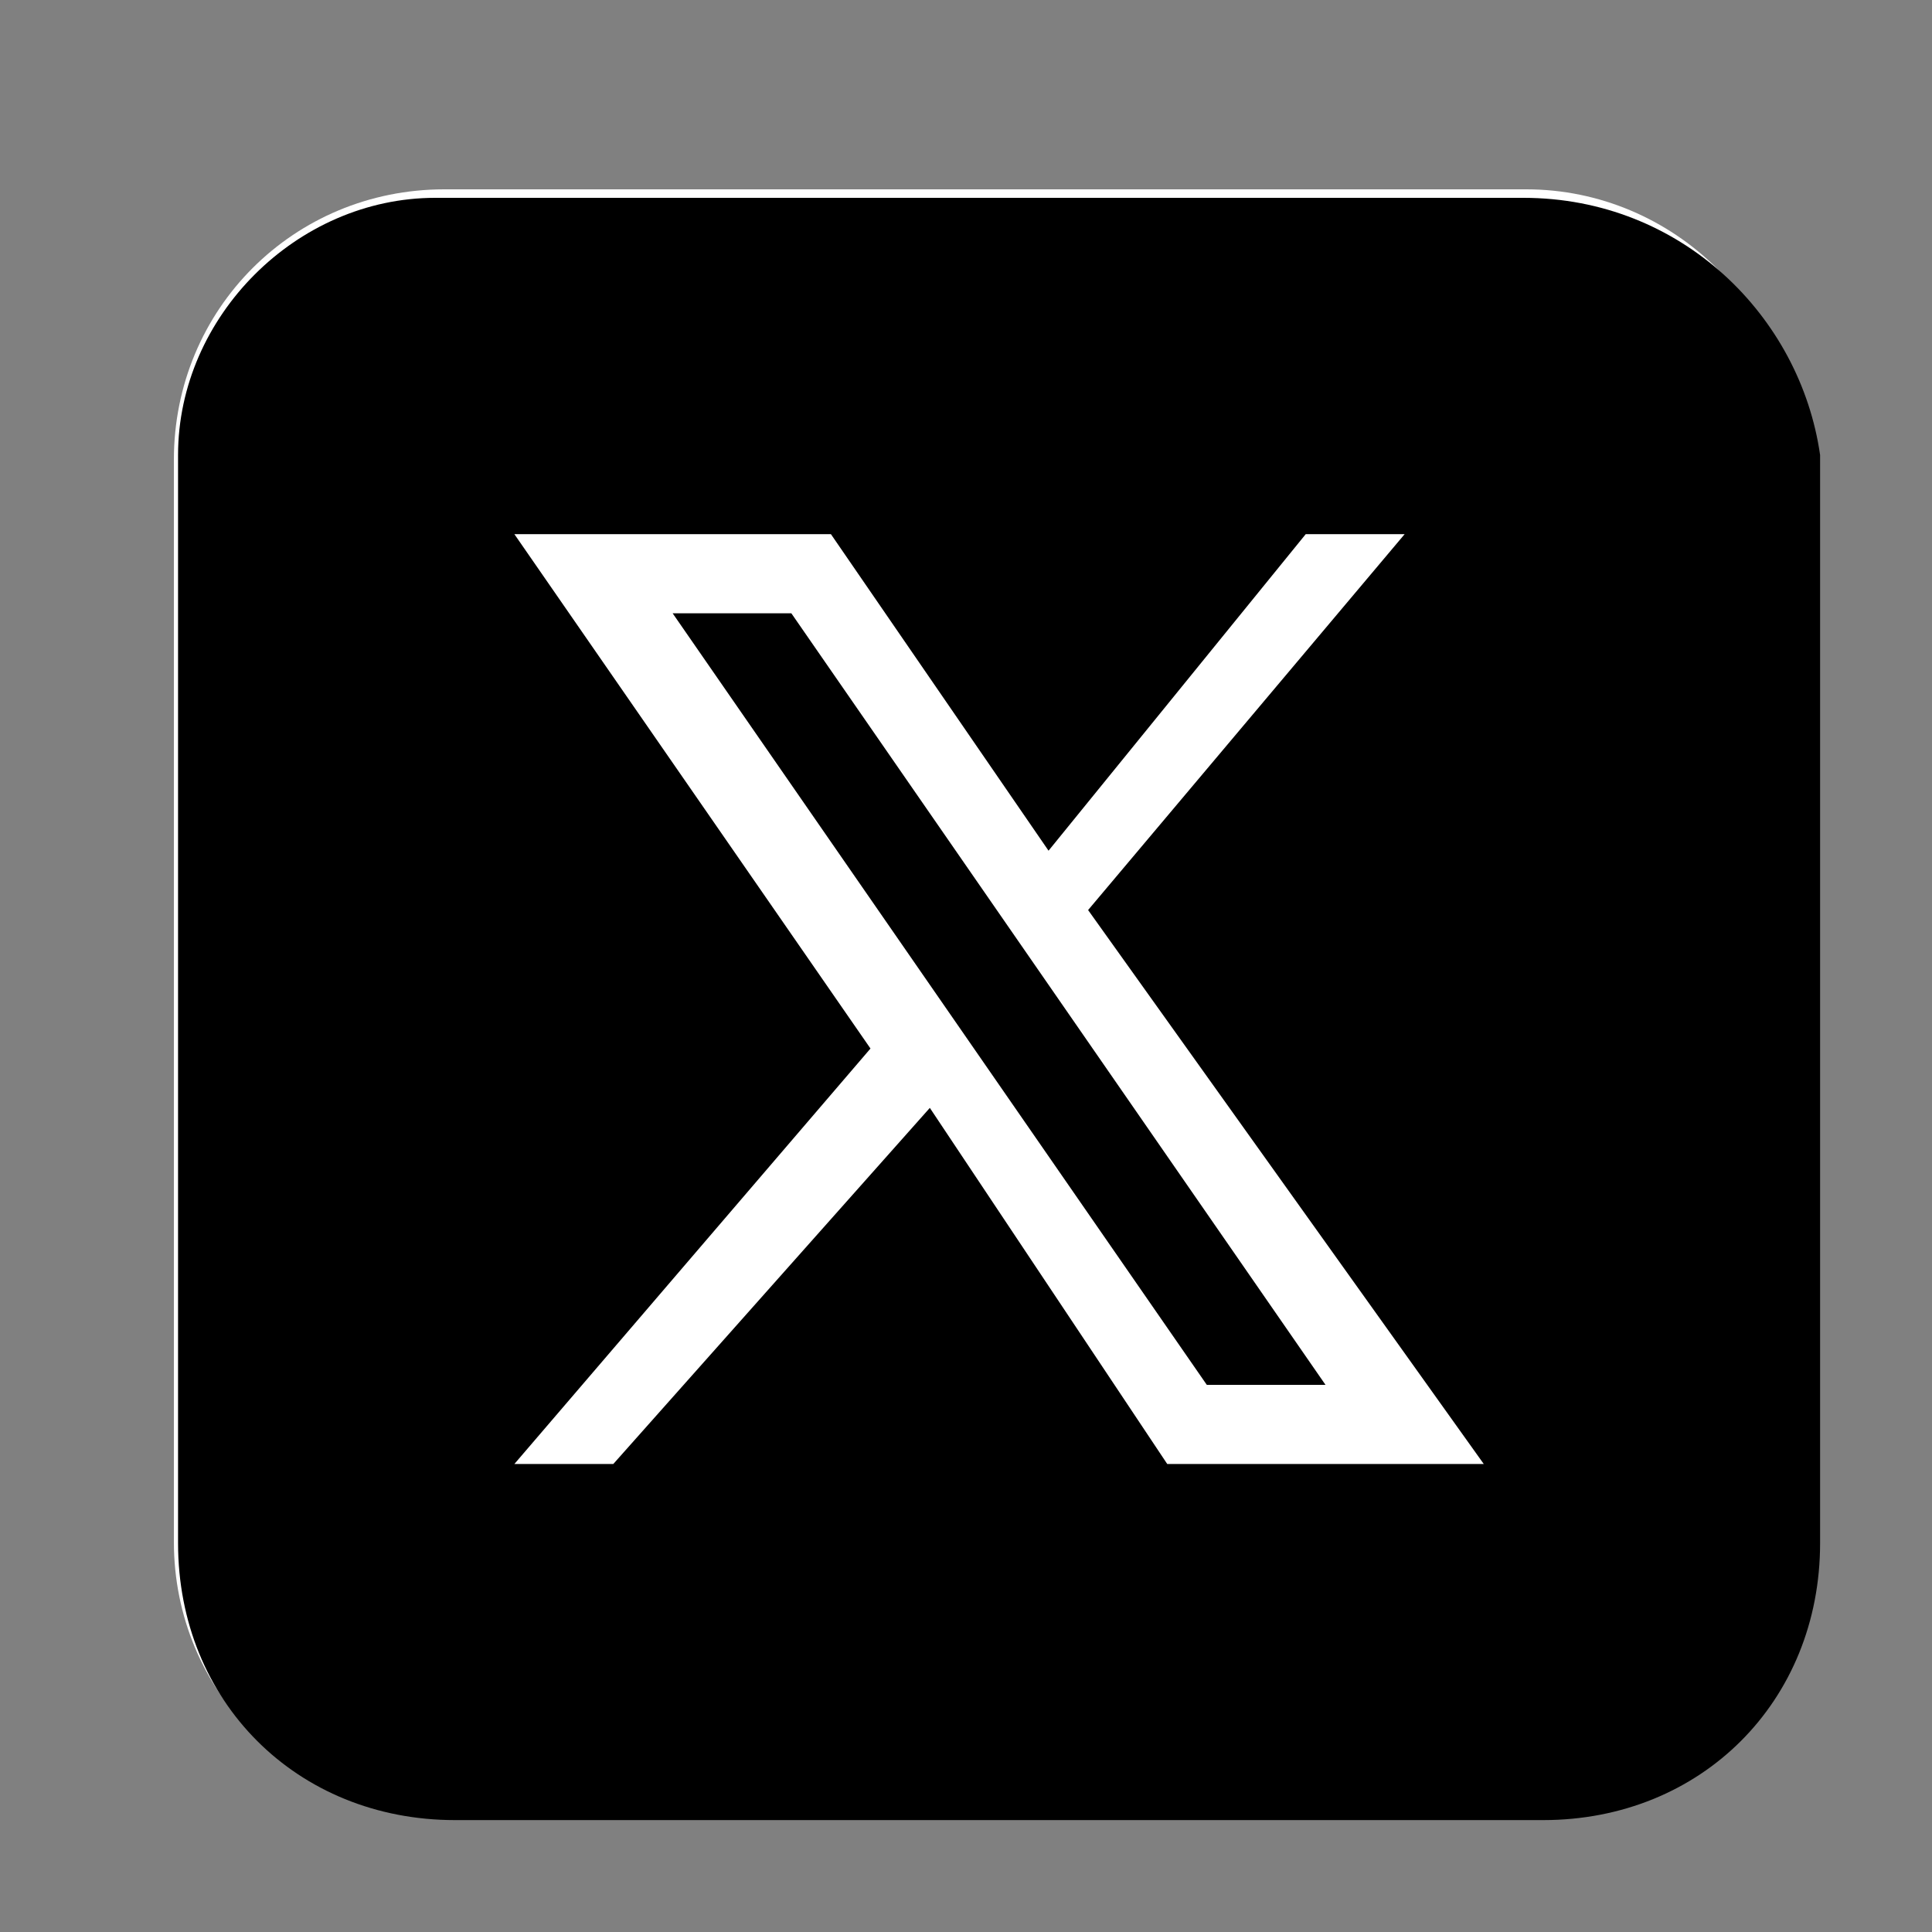 <?xml version="1.0" encoding="utf-8"?>
<!-- Generator: Adobe Illustrator 26.0.1, SVG Export Plug-In . SVG Version: 6.00 Build 0)  -->
<svg version="1.1" id="Layer_1" xmlns="http://www.w3.org/2000/svg" xmlns:xlink="http://www.w3.org/1999/xlink" x="0px" y="0px"
	 viewBox="0 0 50 50" style="enable-background:new 0 0 50 50;" xml:space="preserve">
<rect x="0" y="0" width="50" height="50" fill="#808080" stroke="none"/>
<style type="text/css">
	.st0{fill:#FFFFFF;}
</style>
<g transform="">
	<g>
		<path class="st0" d="M46.5,11.9v28c0,3.9-3.1,7-7,7h-28c-3.9,0-7-3.1-7-7v-28c0-3.9,3.1-7,7-7h28C43.3,4.9,46.5,8,46.5,11.9z"/>
	</g>
	<g>
		<g transform="scale(5.12,5.12)">
			<path d="M4,3.1H3.4L6.1,7h0.6L4,3.1z M4,3.1H3.4L6.1,7h0.6L4,3.1z M7.7,1H2.2C1.5,1,0.9,1.6,0.9,2.3v5.5c0,0.8,0.6,1.4,1.4,1.4
				h5.5c0.8,0,1.4-0.6,1.4-1.4V2.3C9.1,1.6,8.5,1,7.7,1z M5.9,7.4L4.7,5.6L3.1,7.4H2.6l1.8-2.1L2.6,2.7h1.6l1.1,1.6l1.3-1.6h0.5
				L5.5,4.6l2,2.8H5.9z M3.4,3.1L6.1,7h0.6L4,3.1H3.4z"/>
		</g>
	</g>
</g>
</svg>
